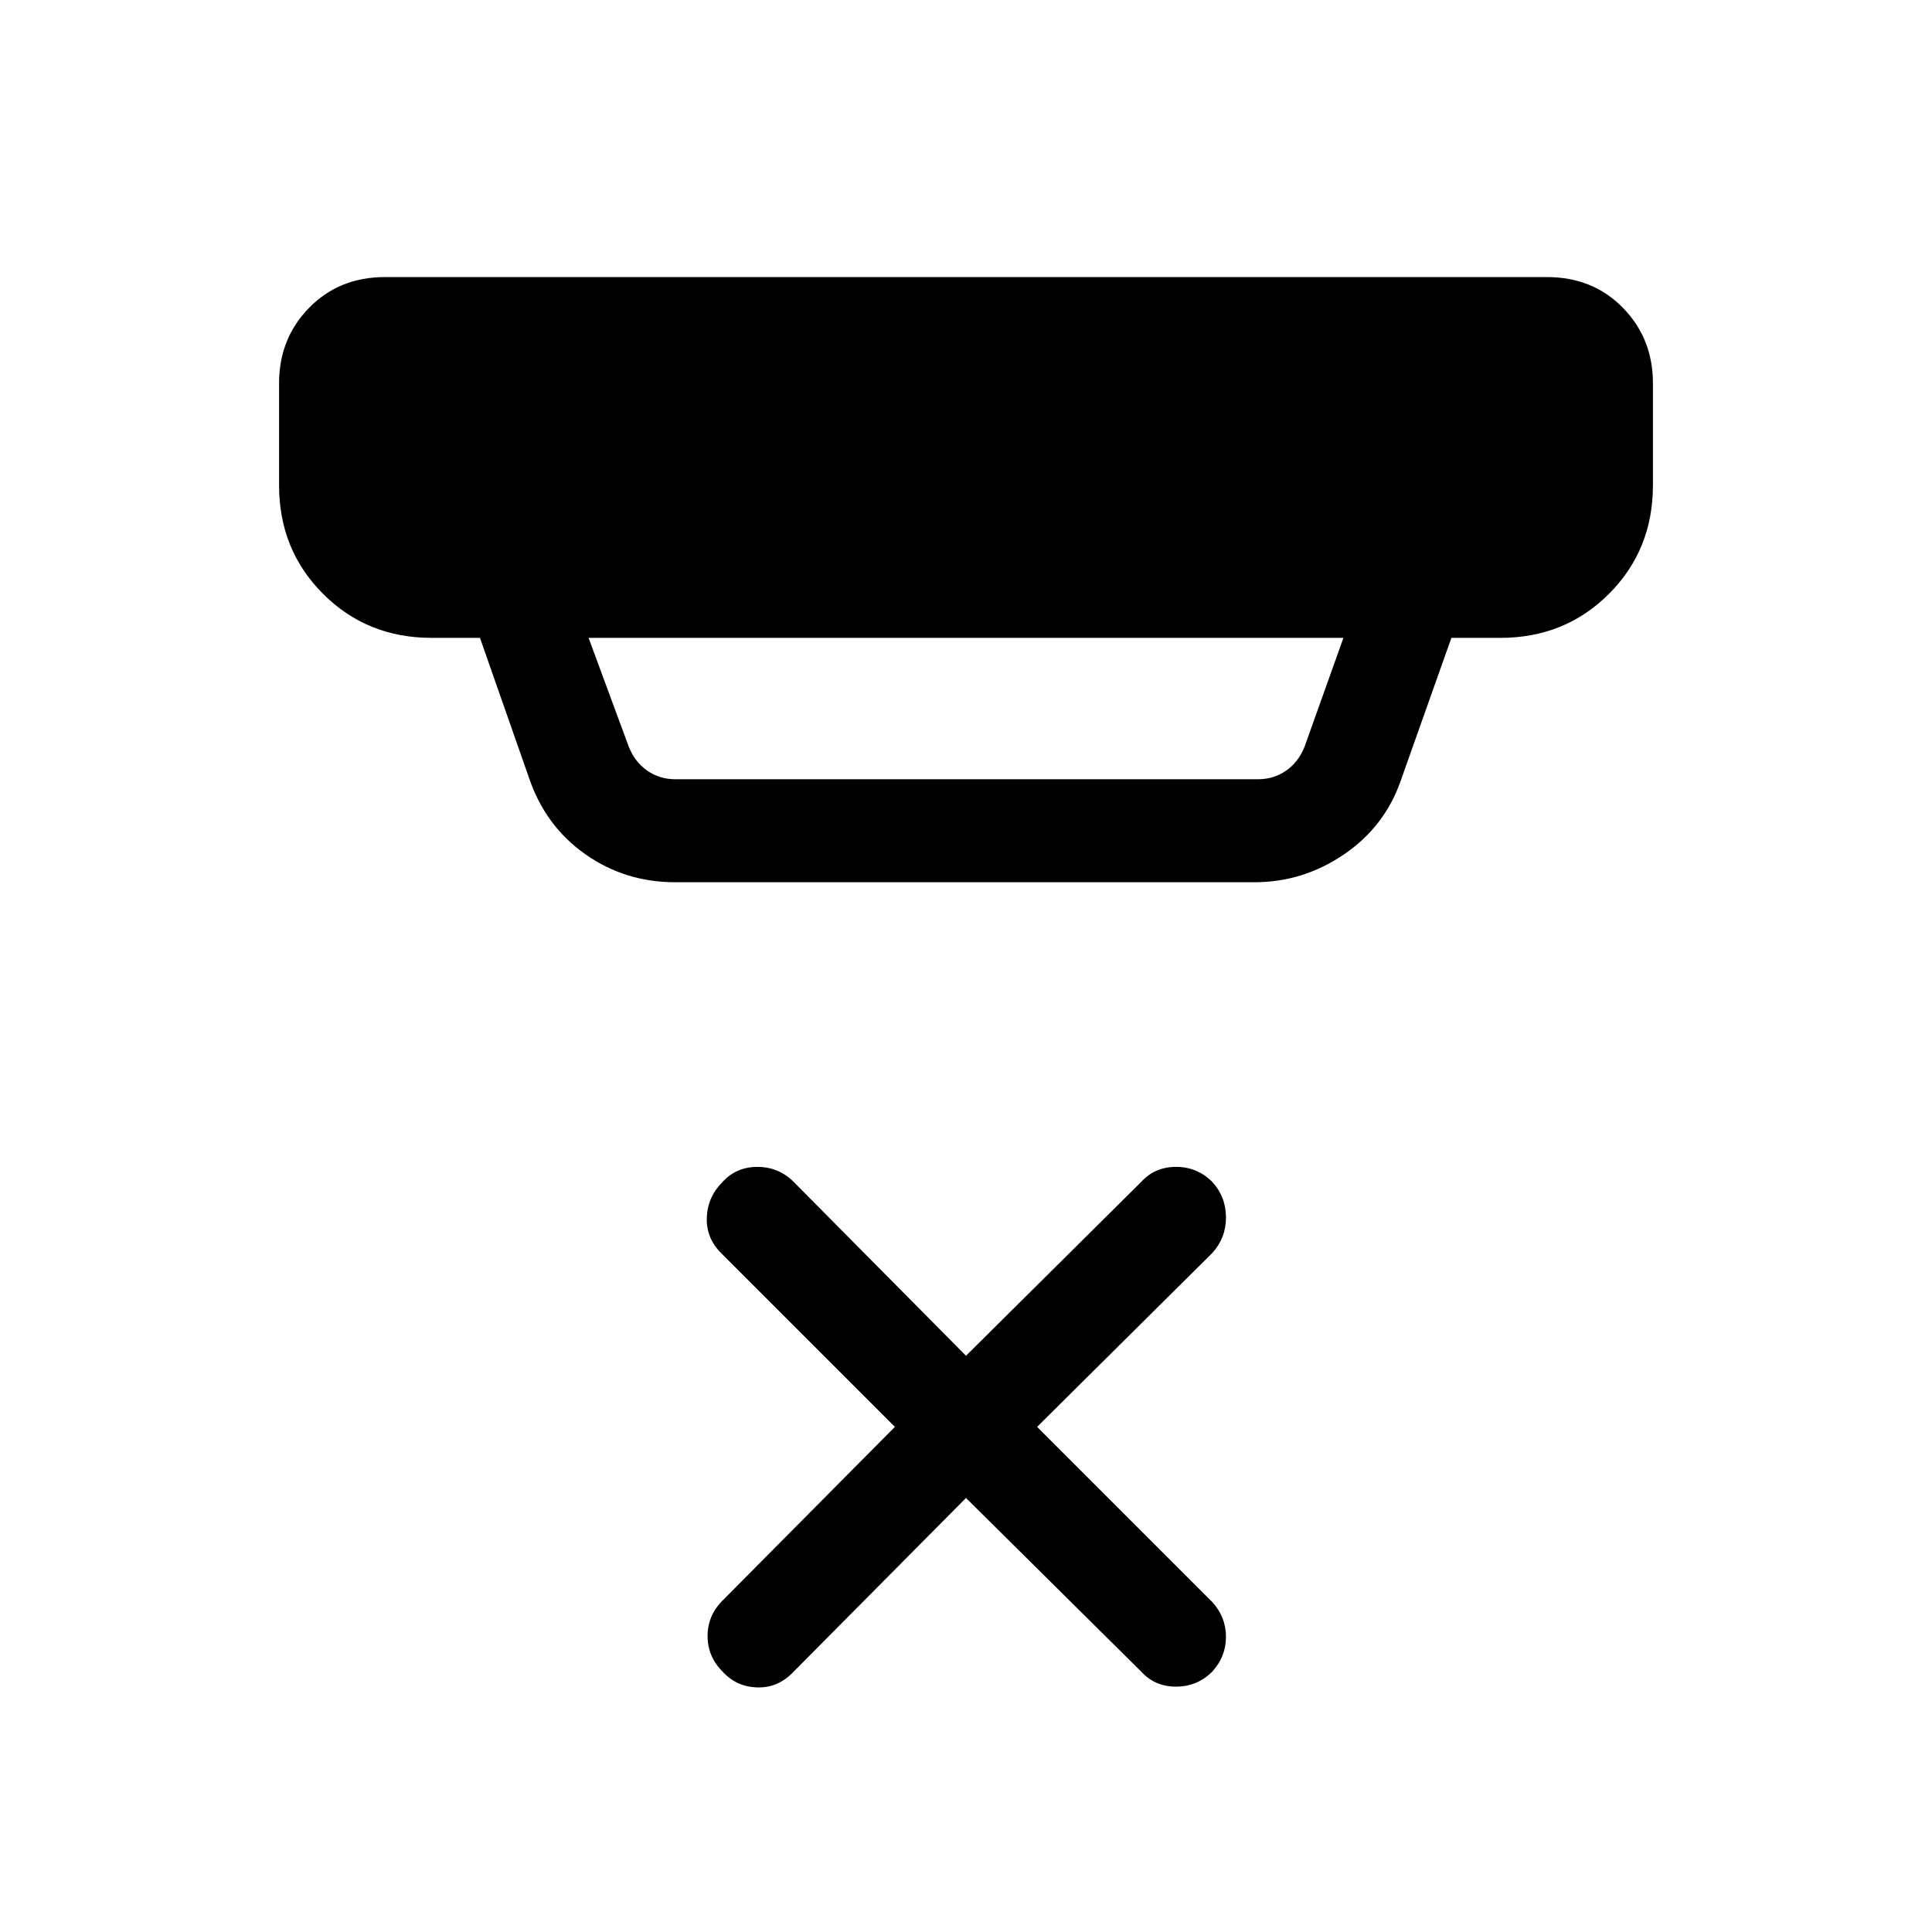 <svg xmlns="http://www.w3.org/2000/svg" height="40" viewBox="0 -960 960 960" width="40"><path d="m480-215.67-86.38 87.05q-7.47 7.47-17.62 7.08-10.15-.38-16.95-7.85-7.46-7.46-7.46-17.66 0-10.21 7.46-17.67L444.67-251l-86.39-86.39q-7.46-7.46-7.07-17.66.38-10.21 7.84-17.67 6.8-7.46 17.33-7.46 10.54 0 18 7.46L480-286.33l87.05-86.39q6.8-7.46 17.33-7.46 10.54 0 18 7.46 6.8 7.46 6.8 17.67 0 10.2-6.8 17.66L515.33-251l87.05 87.05q6.8 7.46 6.8 17.28t-6.8 17.28q-7.46 7.47-18 7.47-10.53 0-17.33-7.47L480-215.67ZM292.46-643.05l19.98 54.1q3.07 7.69 9.23 11.92 6.15 4.23 13.84 4.23h289.64q7.7 0 13.85-4.23 6.15-4.23 9.23-11.92l19.31-54.1H292.46Zm43.05 121.43q-25 0-44.82-14.02-19.82-14.03-27.89-38.03l-24.31-69.38h-24.03q-32.08 0-53.93-21.86-21.86-21.86-21.86-53.94v-50.77q0-22.17 14.93-37.44 14.94-15.27 37.78-15.27h577.24q22.84 0 37.78 15.27 14.93 15.27 14.93 37.44v50.77q0 32.08-21.86 53.94-21.85 21.86-53.93 21.86h-24.36l-25.23 71.15q-7.98 22.77-28.26 36.53-20.28 13.75-44.38 13.75h-287.8Z"/></svg>